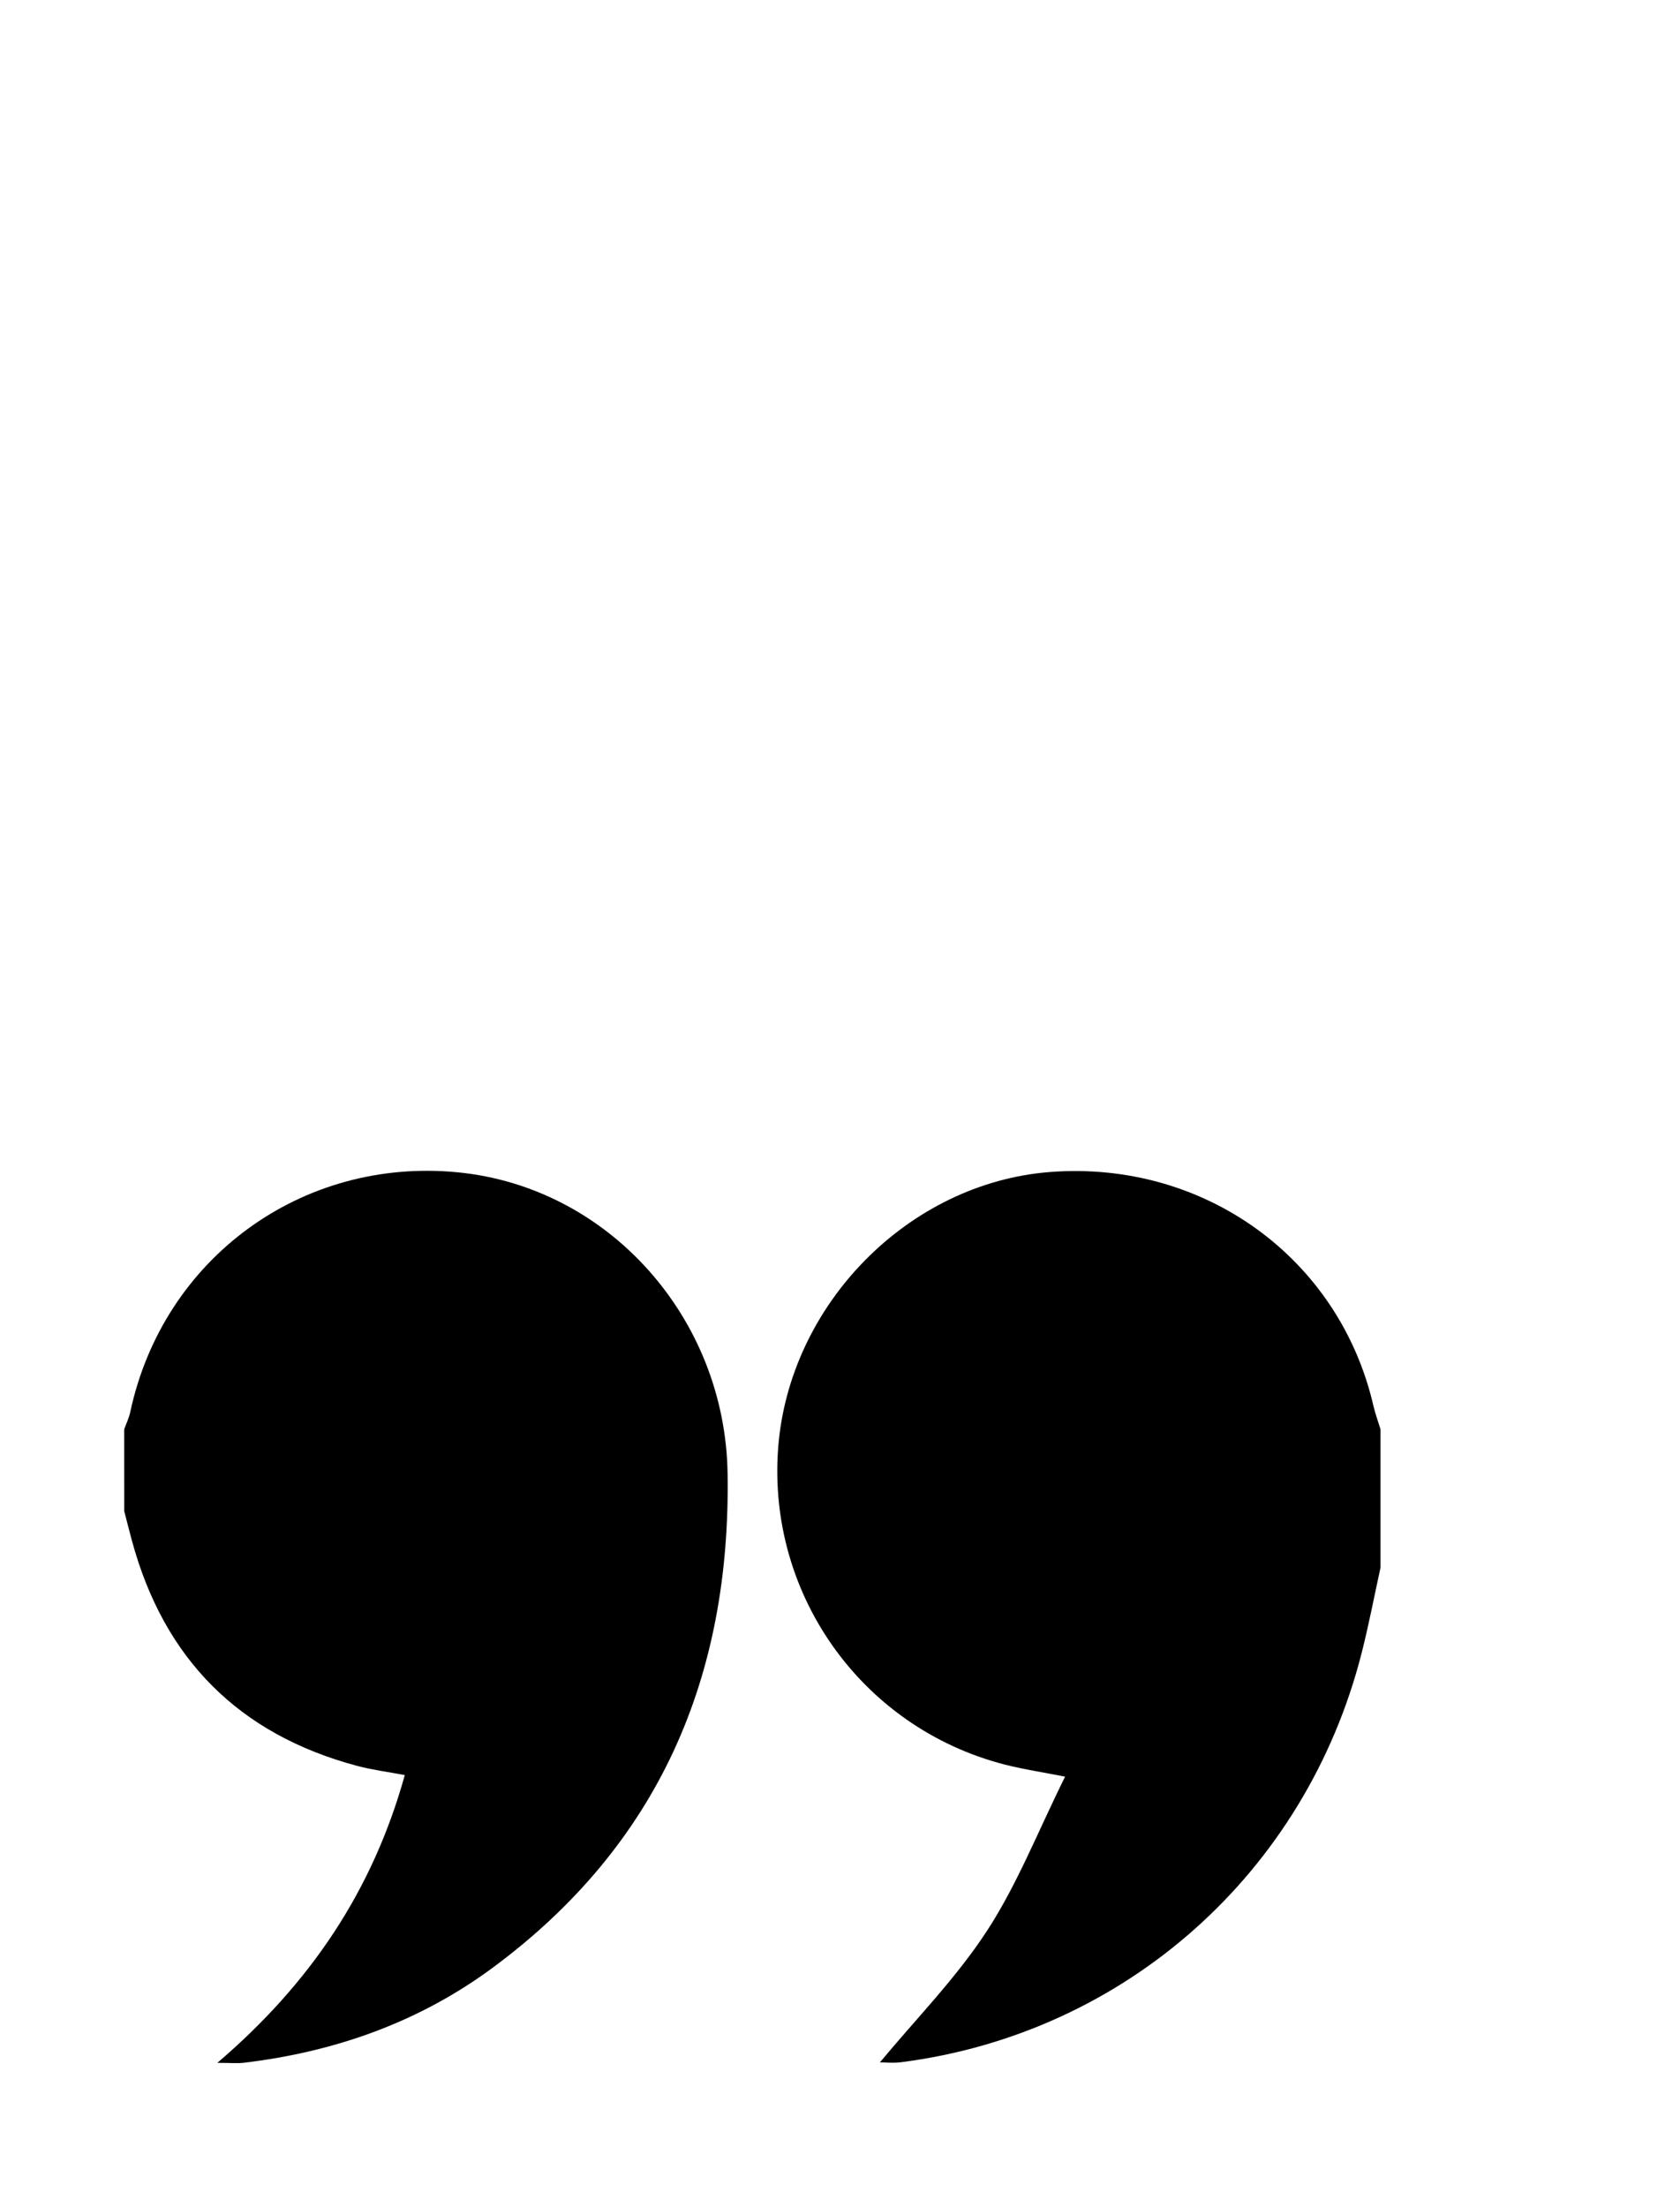 <?xml version="1.0" encoding="utf-8"?>
<!-- Generator: Adobe Illustrator 16.0.0, SVG Export Plug-In . SVG Version: 6.00 Build 0)  -->
<!DOCTYPE svg PUBLIC "-//W3C//DTD SVG 1.1//EN" "http://www.w3.org/Graphics/SVG/1.1/DTD/svg11.dtd">
<svg version="1.1" id="Layer_1" xmlns="http://www.w3.org/2000/svg" xmlns:xlink="http://www.w3.org/1999/xlink" x="0px" y="0px"
	 width="115px" height="151px" viewBox="254.5 284.5 115 151" enable-background="new 254.5 284.5 115 151" xml:space="preserve">
<path d="M349,391.765c-0.426,1.941-0.797,3.895-1.286,5.82c-3.823,15.066-16.192,26.057-31.528,28.026
	c-0.54,0.07-1.098,0.01-1.455,0.01c2.438-2.94,5.211-5.752,7.325-8.992c2.079-3.186,3.489-6.807,5.353-10.559
	c-1.62-0.313-2.658-0.477-3.679-0.715c-9.979-2.33-16.731-11.545-15.964-21.768c0.74-9.827,8.916-18.134,18.591-18.889
	c10.553-0.823,19.819,5.873,22.158,16.002c0.126,0.543,0.322,1.07,0.485,1.604C349,385.458,349,388.612,349,391.765z"/>
<path d="M263,382.305c0.141-0.393,0.329-0.775,0.416-1.18c2.245-10.508,11.736-17.456,22.428-16.406
	c10.355,1.017,18.291,9.995,18.461,20.584c0.225,13.969-4.708,25.428-16.063,33.831c-5.053,3.738-10.816,5.771-17.041,6.513
	c-0.457,0.055-0.926,0.008-1.824,0.008c6.362-5.438,10.632-11.776,12.832-19.692c-1.187-0.225-2.238-0.356-3.253-0.627
	c-8.104-2.16-13.228-7.321-15.423-15.404c-0.184-0.676-0.354-1.356-0.53-2.035C263,386.032,263,384.168,263,382.305z"/>
</svg>
